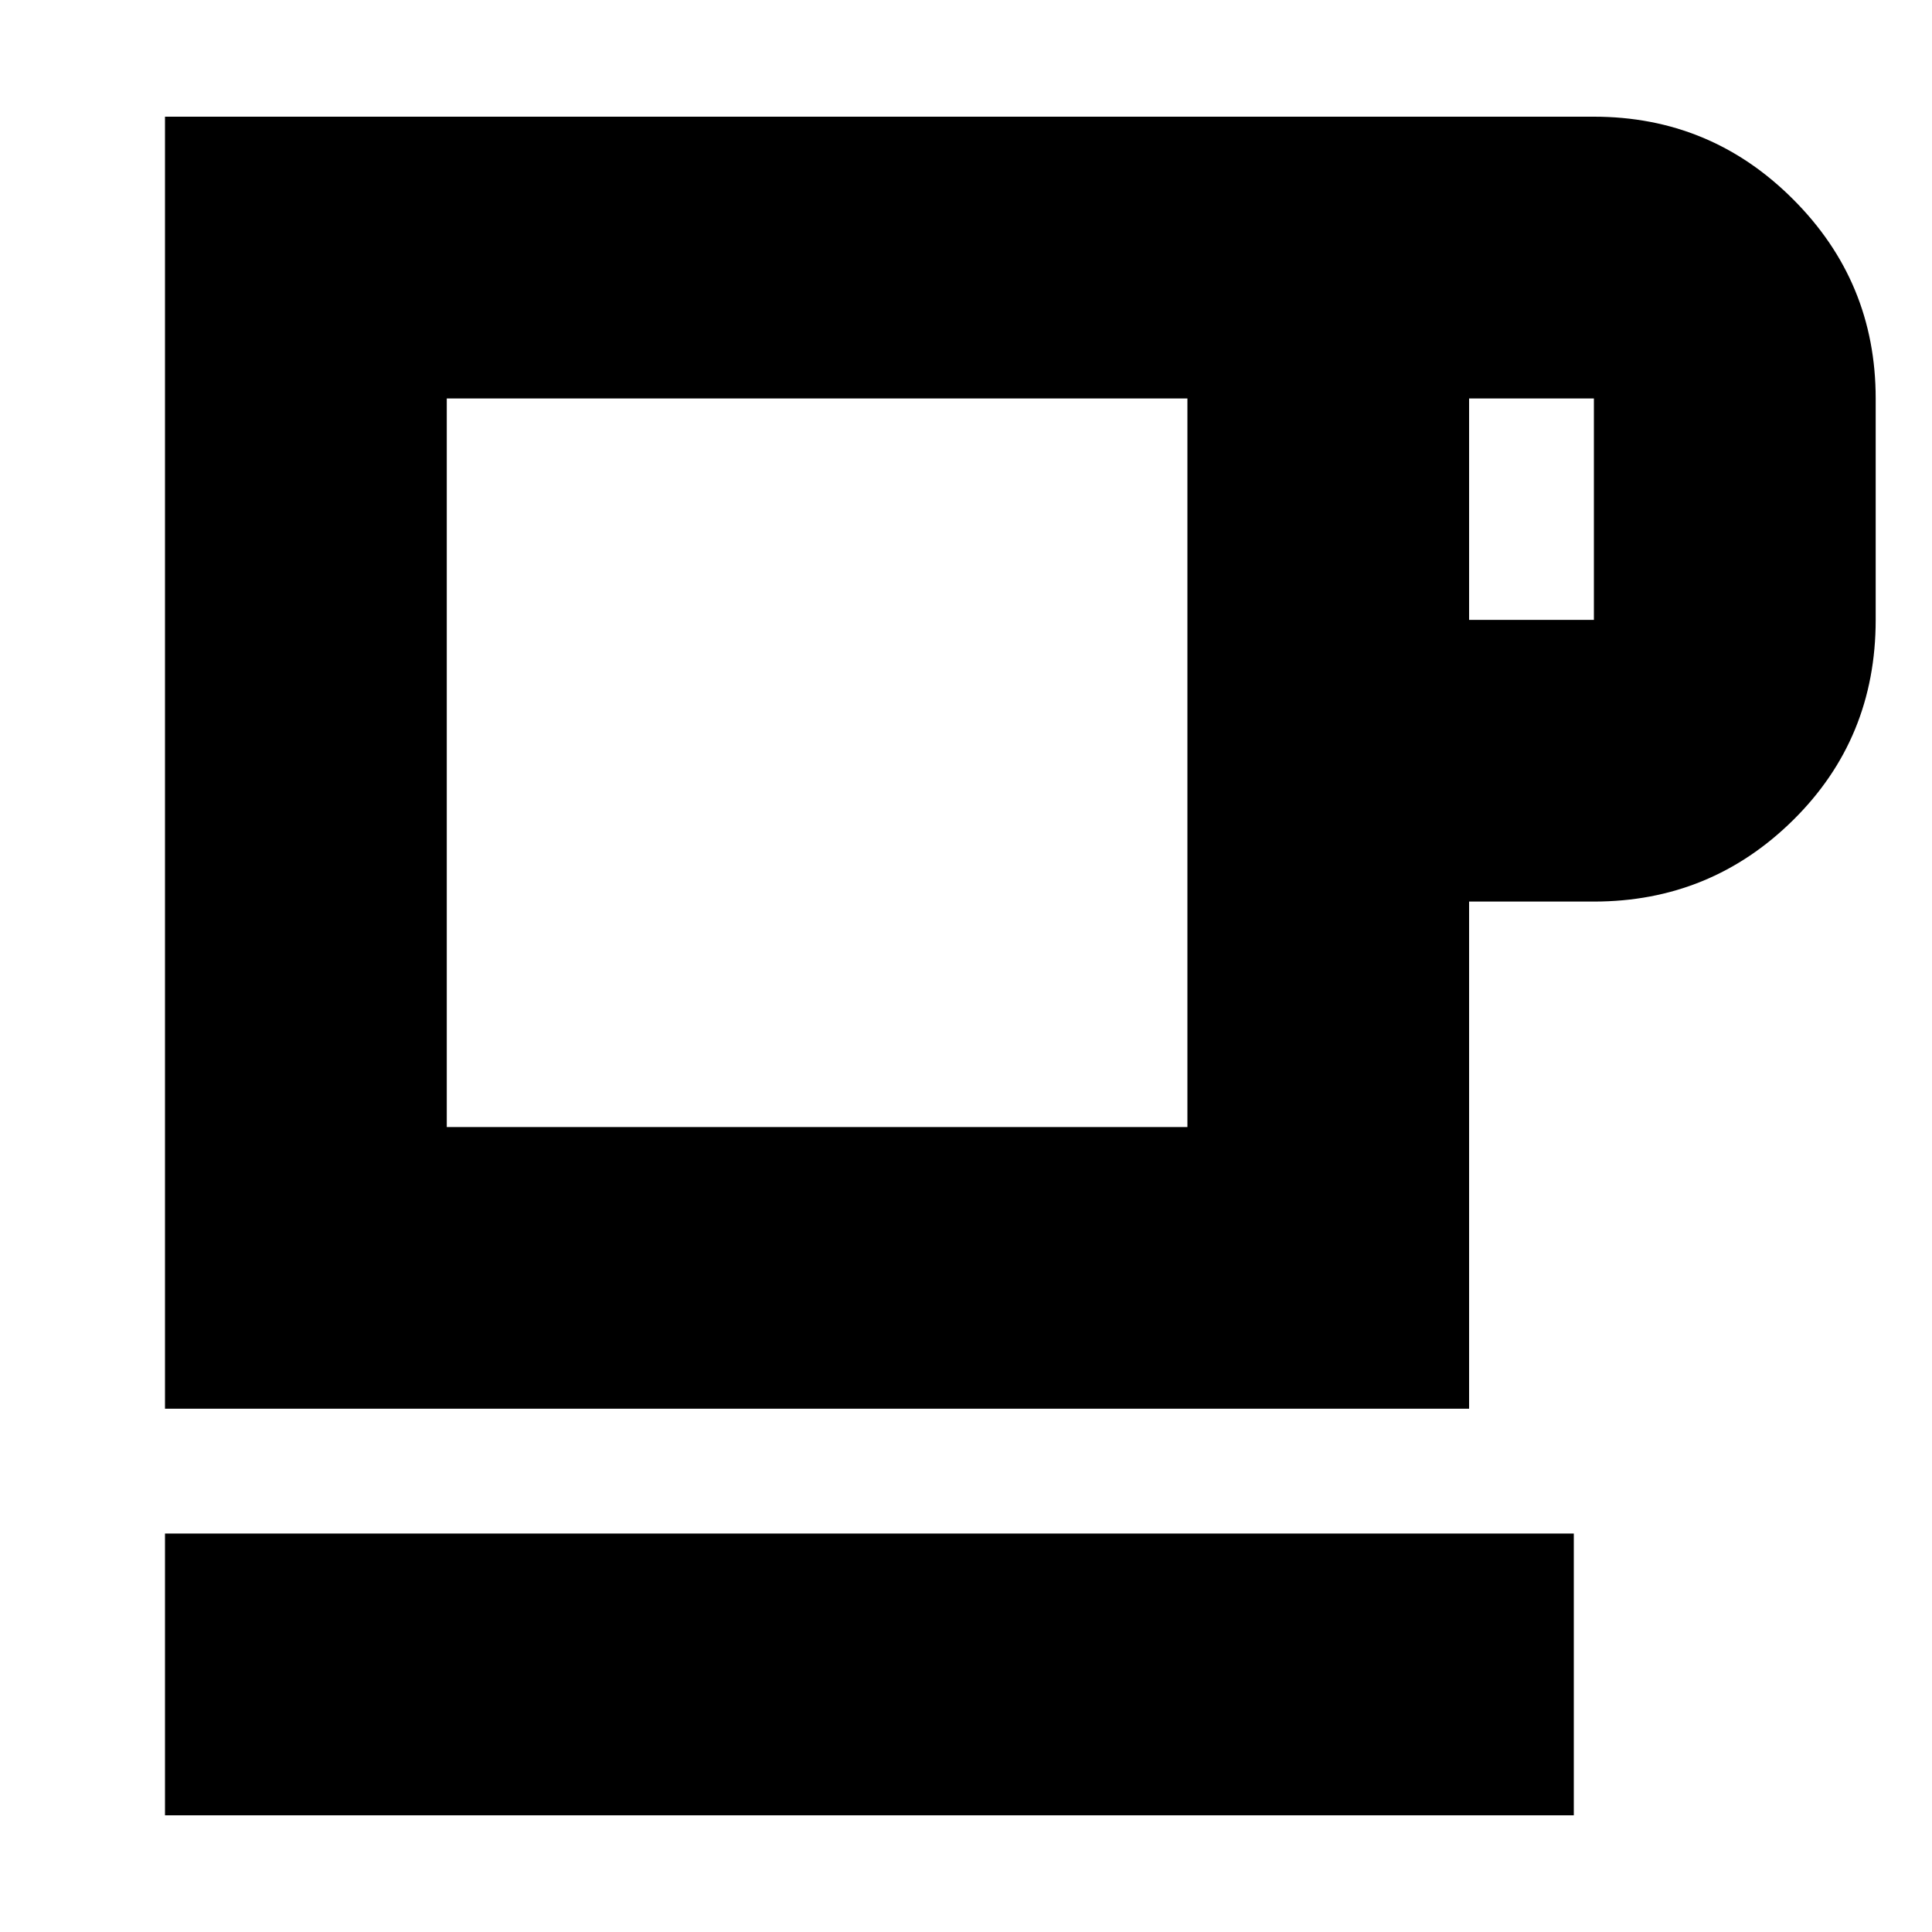 <svg xmlns="http://www.w3.org/2000/svg" height="20" width="20"><path d="M1.708 18.792V15.875H16.292V18.792ZM1.708 14.583V1.208H16.5Q17.708 1.208 18.562 2.063Q19.417 2.917 19.417 4.125V6.417Q19.417 7.646 18.562 8.49Q17.708 9.333 16.5 9.333H15.208V14.583ZM4.625 11.667H12.292V4.125H4.625ZM15.208 6.417H16.5Q16.5 6.417 16.5 6.417Q16.5 6.417 16.5 6.417V4.125Q16.5 4.125 16.5 4.125Q16.5 4.125 16.5 4.125H15.208ZM8.458 7.896Z"/></svg>